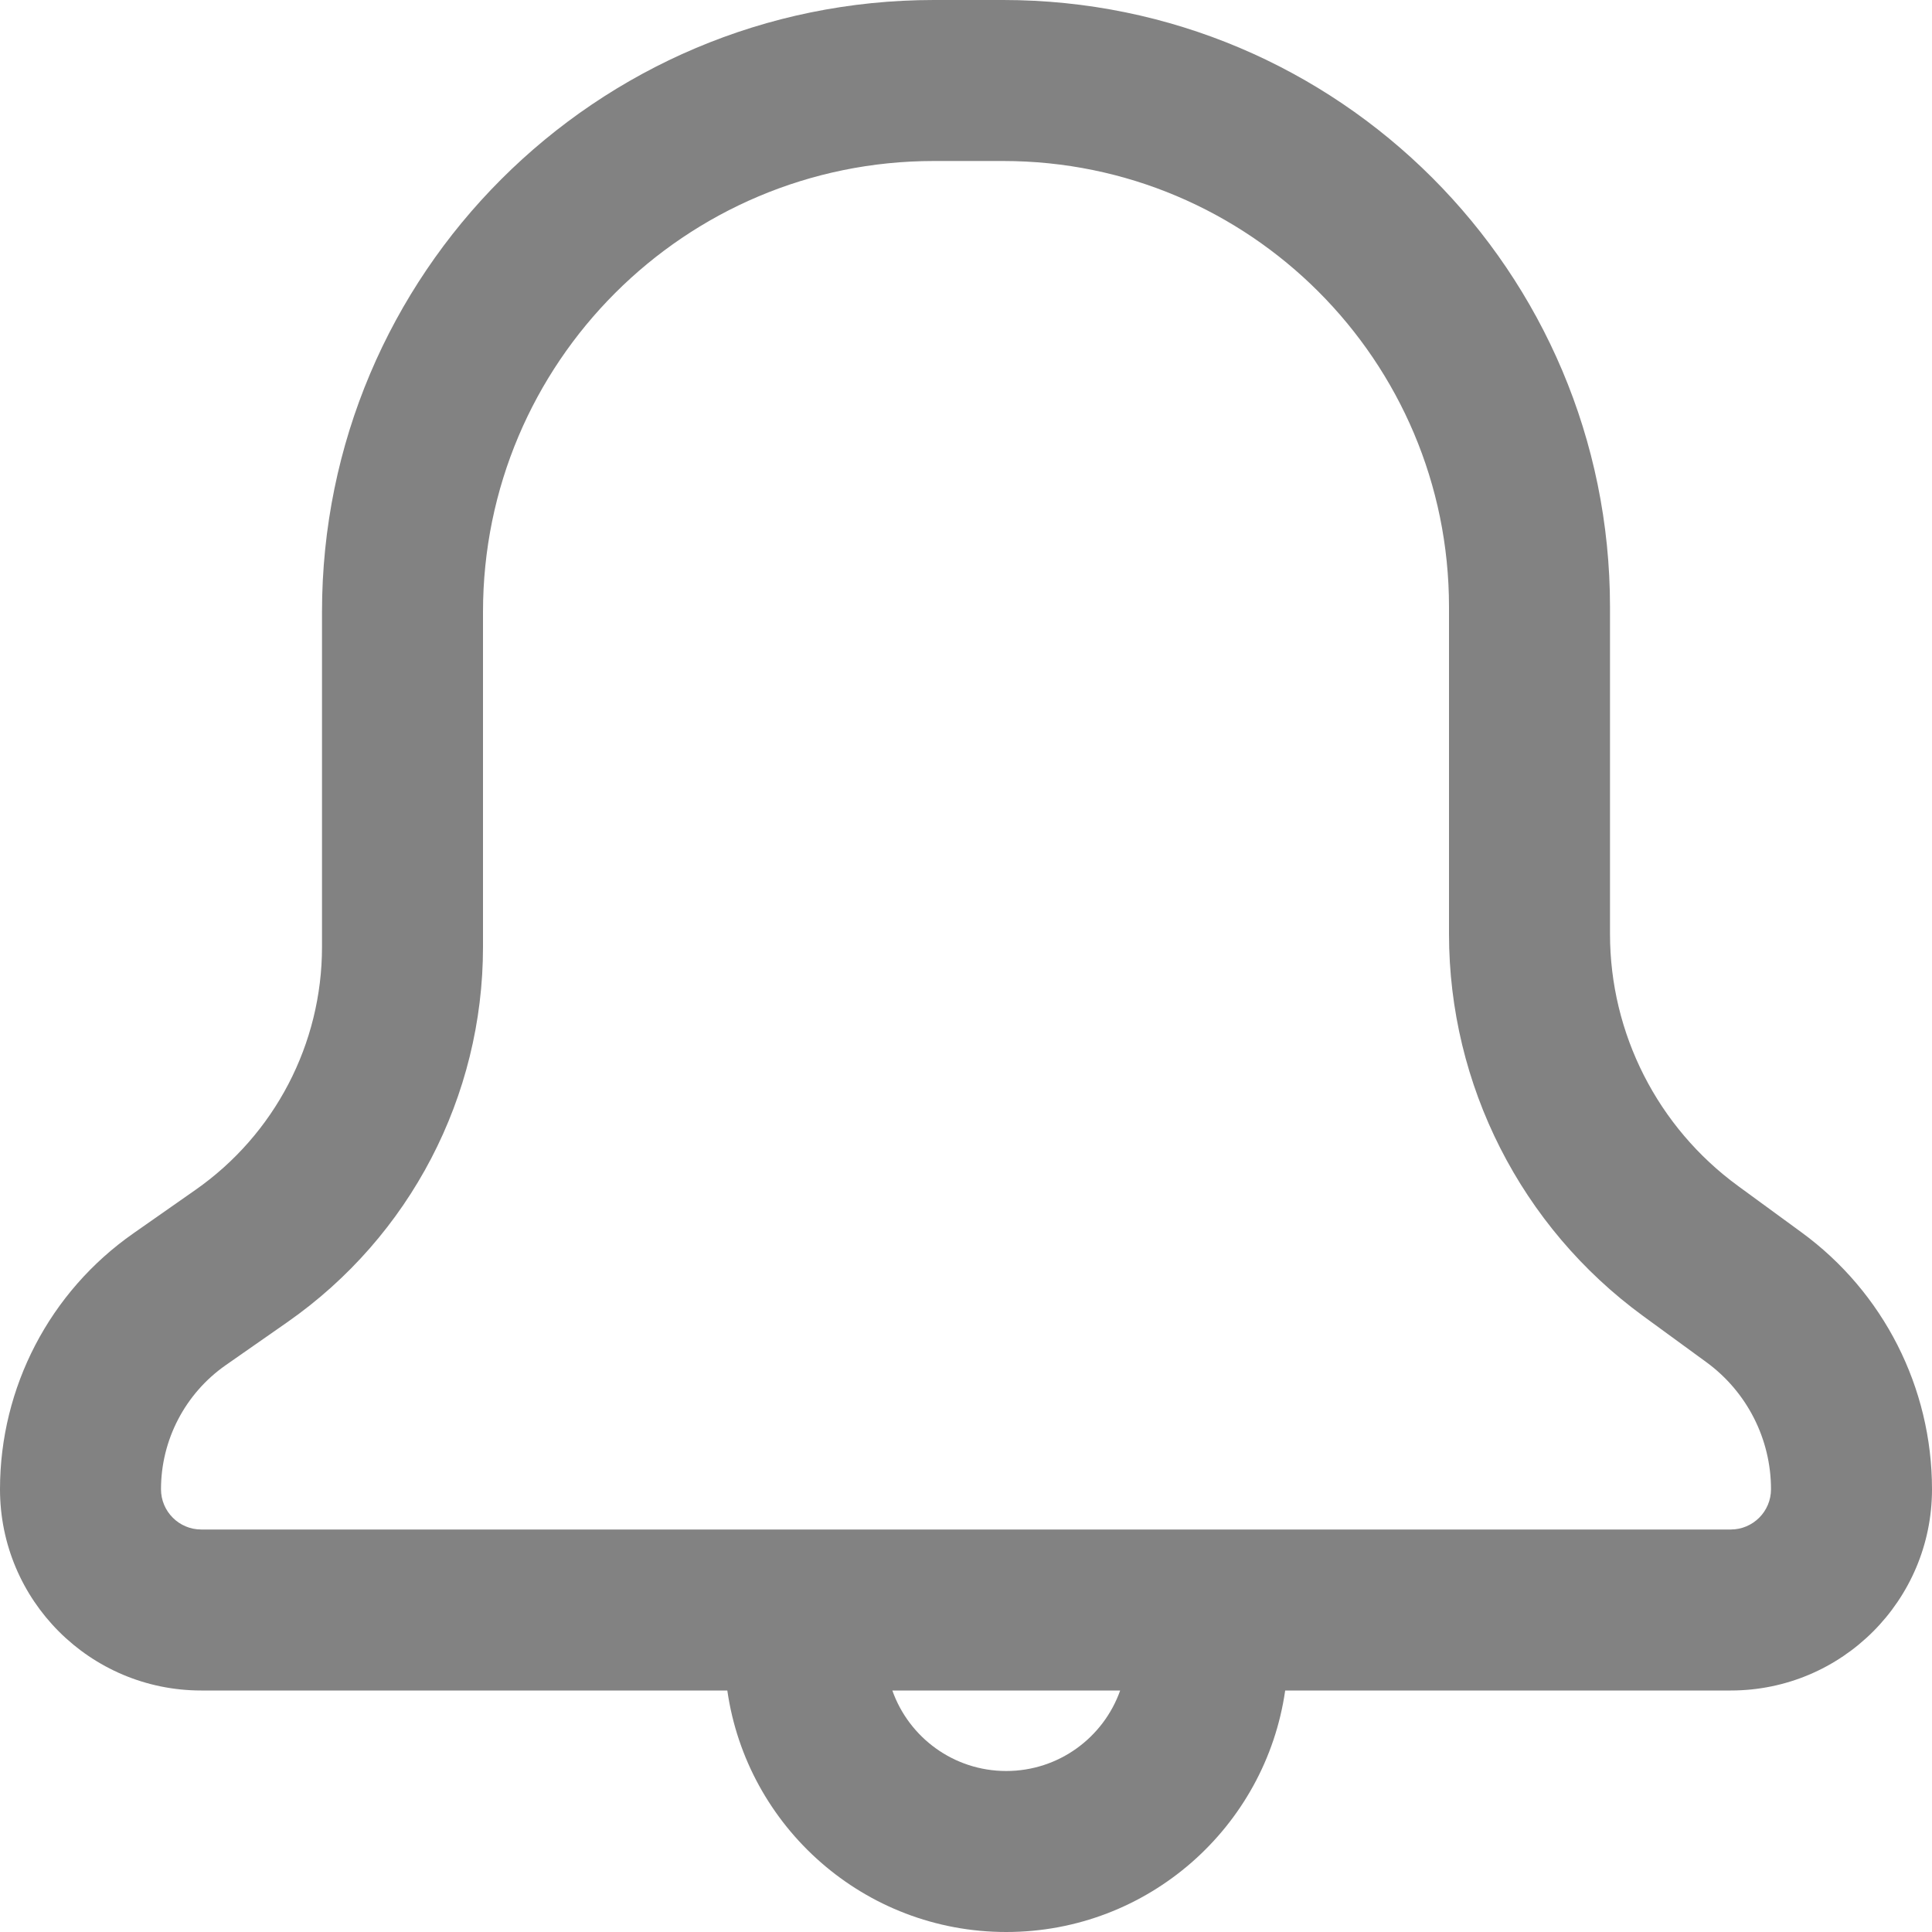 <svg width="24" height="24" viewBox="0 0 24 24" fill="none" xmlns="http://www.w3.org/2000/svg">
<path fill-rule="evenodd" clip-rule="evenodd" d="M11.602 2C8.508 2 6 4.508 6 7.602V11.764C6 13.62 5.094 15.358 3.573 16.422L2.802 16.96C2.3 17.312 2 17.887 2 18.5C2 18.776 2.224 19 2.5 19H21.5C21.776 19 22 18.776 22 18.5C22 17.877 21.702 17.291 21.199 16.923L20.41 16.347C18.895 15.24 18 13.477 18 11.602V7.539C18 4.48 15.52 2 12.461 2H11.602ZM12.5 24C10.737 24 9.278 22.696 9.035 21H2.5C1.119 21 0 19.881 0 18.5C0 17.233 0.618 16.047 1.657 15.321L2.427 14.782C3.413 14.093 4 12.967 4 11.764V7.602C4 3.404 7.404 0 11.602 0H12.461C16.625 0 20 3.375 20 7.539V11.602C20 12.839 20.591 14.002 21.59 14.732L22.378 15.308C23.398 16.052 24 17.238 24 18.5C24 19.881 22.881 21 21.5 21H15.965C15.722 22.696 14.263 24 12.5 24ZM11.085 21C11.291 21.583 11.847 22 12.5 22C13.153 22 13.709 21.583 13.915 21L11.085 21Z" fill="#828282"/>
</svg>
